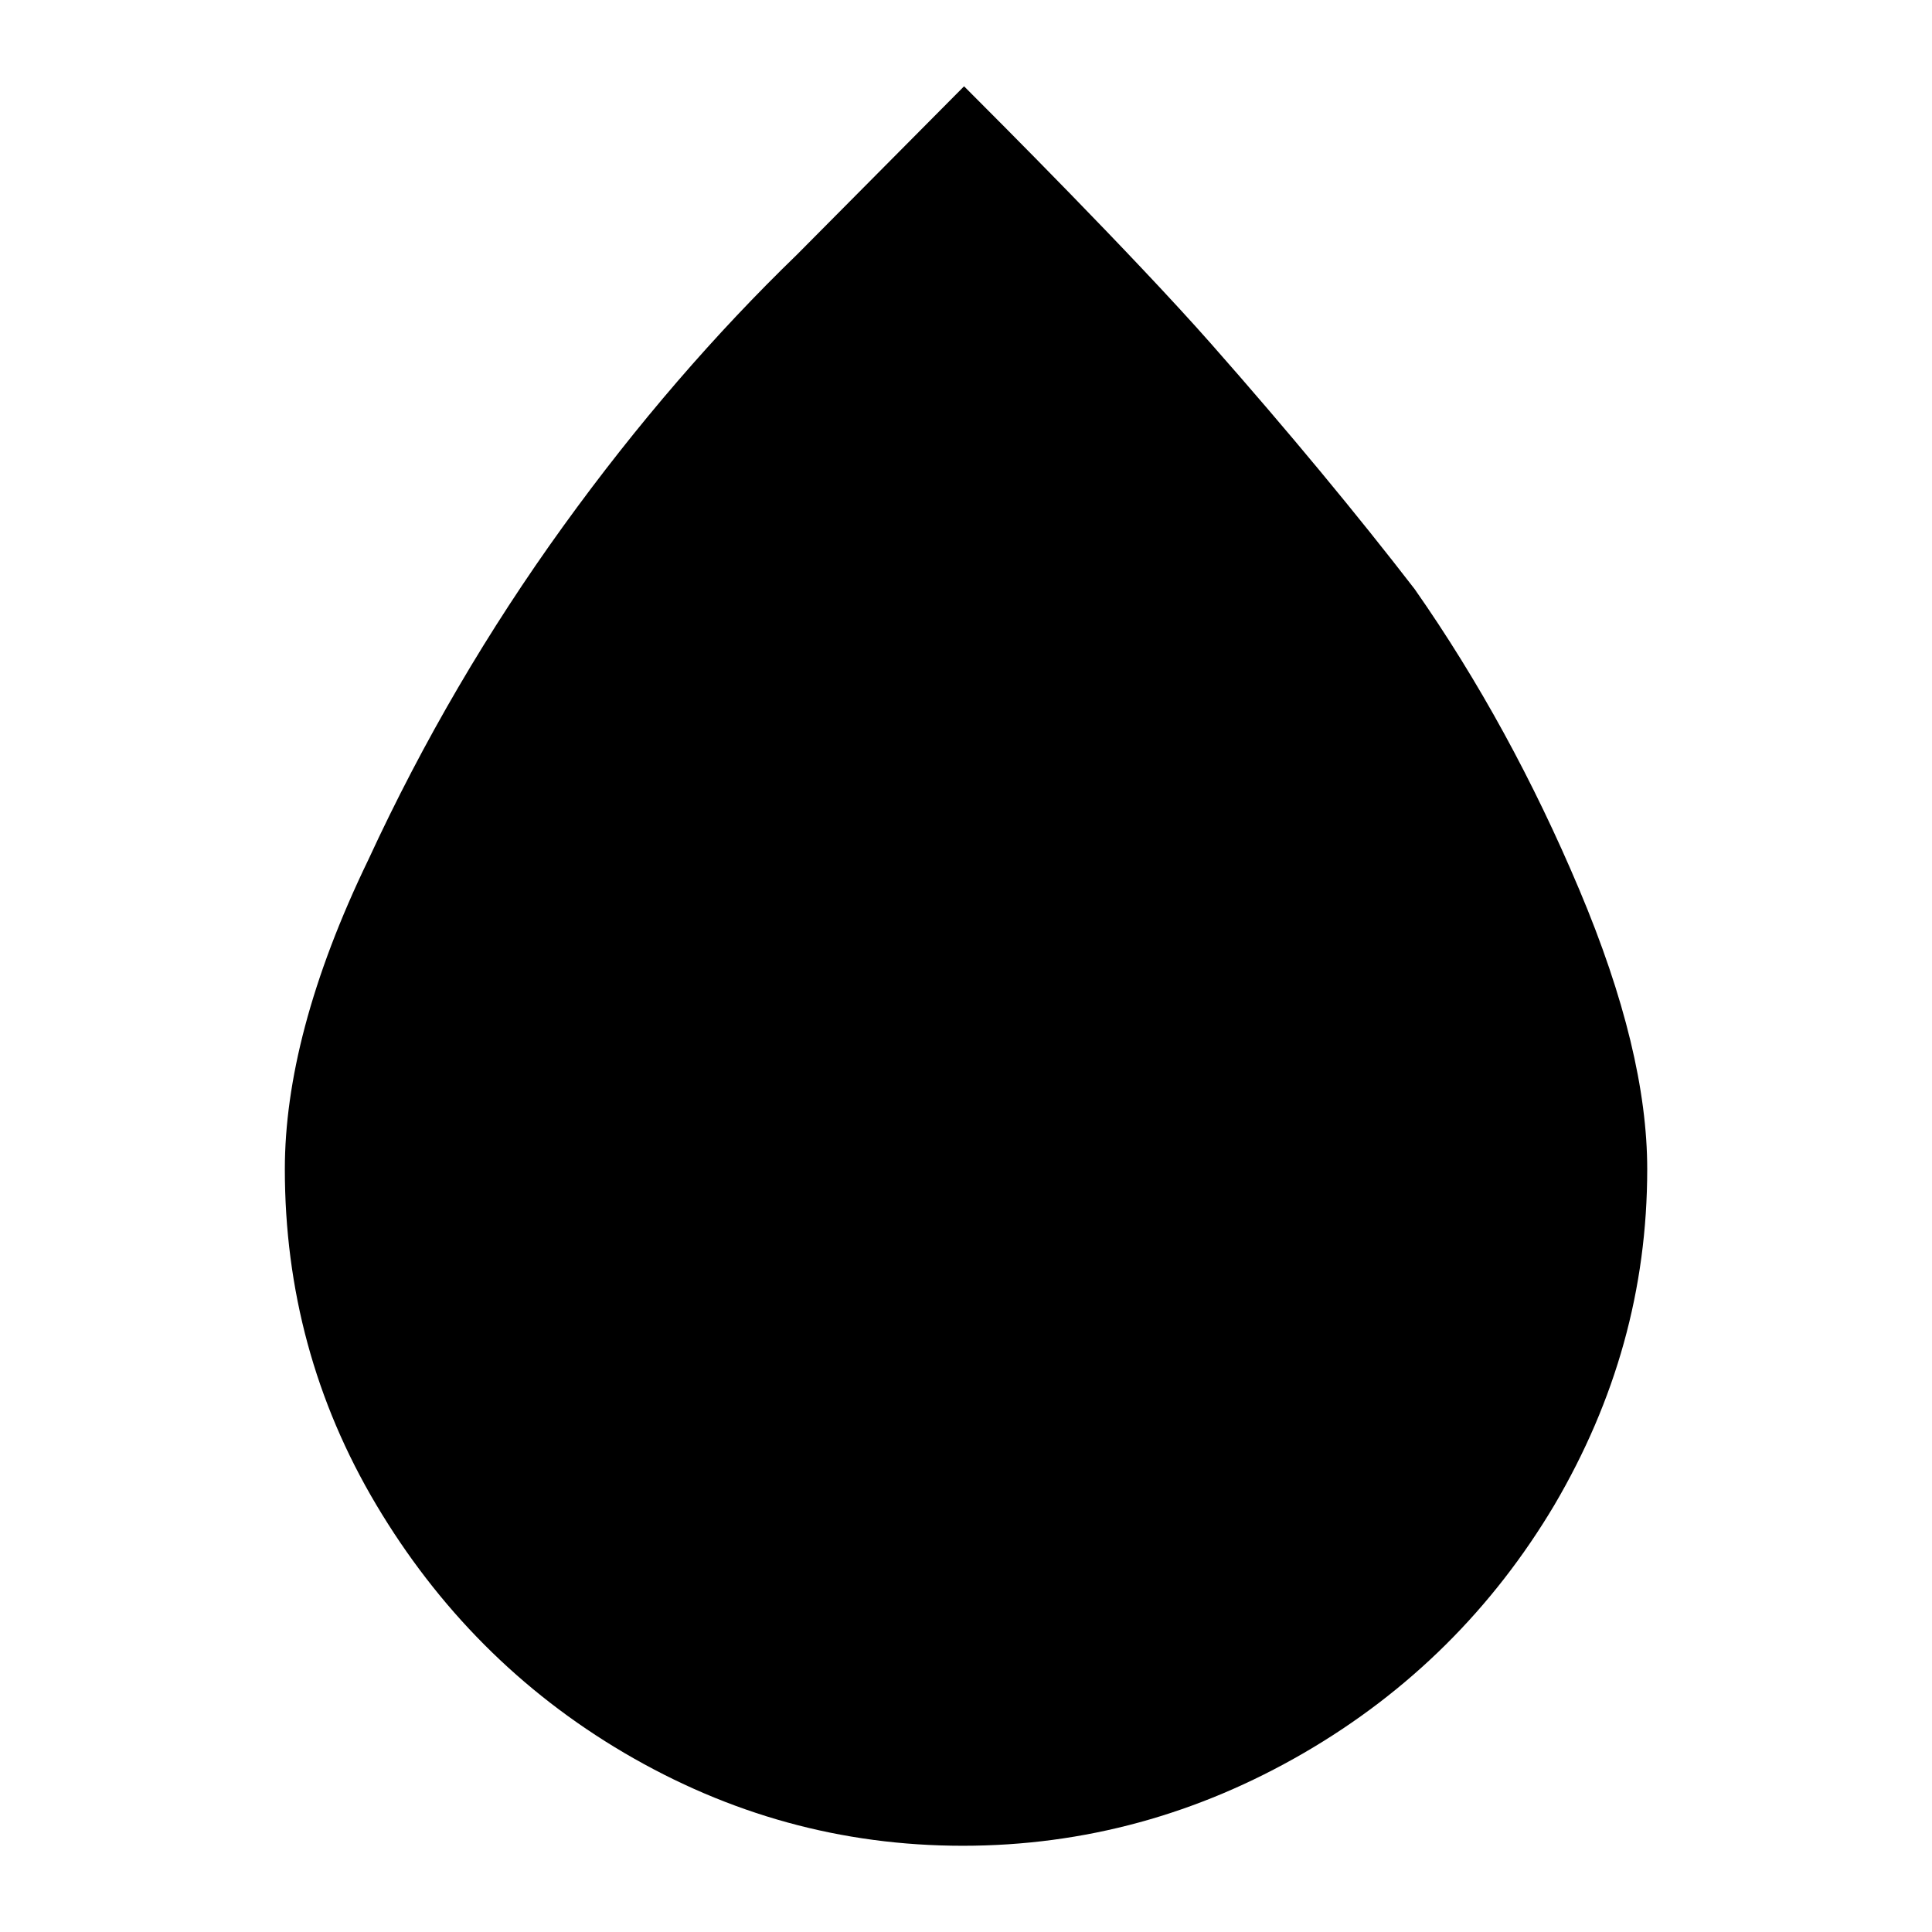 <?xml version="1.0" encoding="UTF-8" standalone="no"?>
<!-- Generator: Adobe Illustrator 22.0.1, SVG Export Plug-In . SVG Version: 6.00 Build 0)  -->

<svg
   version="1.1"
   id="Layer_1"
   x="0px"
   y="0px"
   viewBox="0 0 30 30"
   style="enable-background:new 0 0 30 30;"
   xml:space="preserve"
   sodipodi:docname="raindrop-symbolic.svg"
   inkscape:version="1.3.2 (091e20ef0f, 2023-11-25, custom)"
   xmlns:inkscape="http://www.inkscape.org/namespaces/inkscape"
   xmlns:sodipodi="http://sodipodi.sourceforge.net/DTD/sodipodi-0.dtd"
   xmlns="http://www.w3.org/2000/svg"
   xmlns:svg="http://www.w3.org/2000/svg"><defs
   id="defs1" /><sodipodi:namedview
   id="namedview1"
   pagecolor="#ffffff"
   bordercolor="#666666"
   borderopacity="1.0"
   inkscape:showpageshadow="2"
   inkscape:pageopacity="0.0"
   inkscape:pagecheckerboard="0"
   inkscape:deskcolor="#d1d1d1"
   inkscape:zoom="14.6"
   inkscape:cx="15"
   inkscape:cy="14.965753"
   inkscape:window-width="1080"
   inkscape:window-height="1884"
   inkscape:window-x="0"
   inkscape:window-y="0"
   inkscape:window-maximized="1"
   inkscape:current-layer="Layer_1" />
<path
   d="m 4.423,18.154 c 0,1.866 0.466,3.61 1.42,5.213 0.953,1.602 2.231,2.9 3.854,3.854 1.623,0.953 3.367,1.44 5.253,1.44 1.886,0 3.651,-0.487 5.294,-1.44 1.643,-0.953 2.941,-2.251 3.894,-3.854 0.953,-1.623 1.44,-3.347 1.44,-5.213 0,-1.217 -0.345,-2.657 -1.055,-4.34 C 23.813,12.13 22.961,10.568 21.967,9.148 21.075,7.992 20.02,6.715 18.803,5.335 17.586,3.956 15.456,1.826 14.97,1.34 L 12.373,3.956 C 11.116,5.173 9.899,6.573 8.743,8.175 7.587,9.777 6.573,11.501 5.721,13.347 4.828,15.193 4.423,16.795 4.423,18.154 Z"
   id="path1"
   style="stroke-width:2.028" />
</svg>
